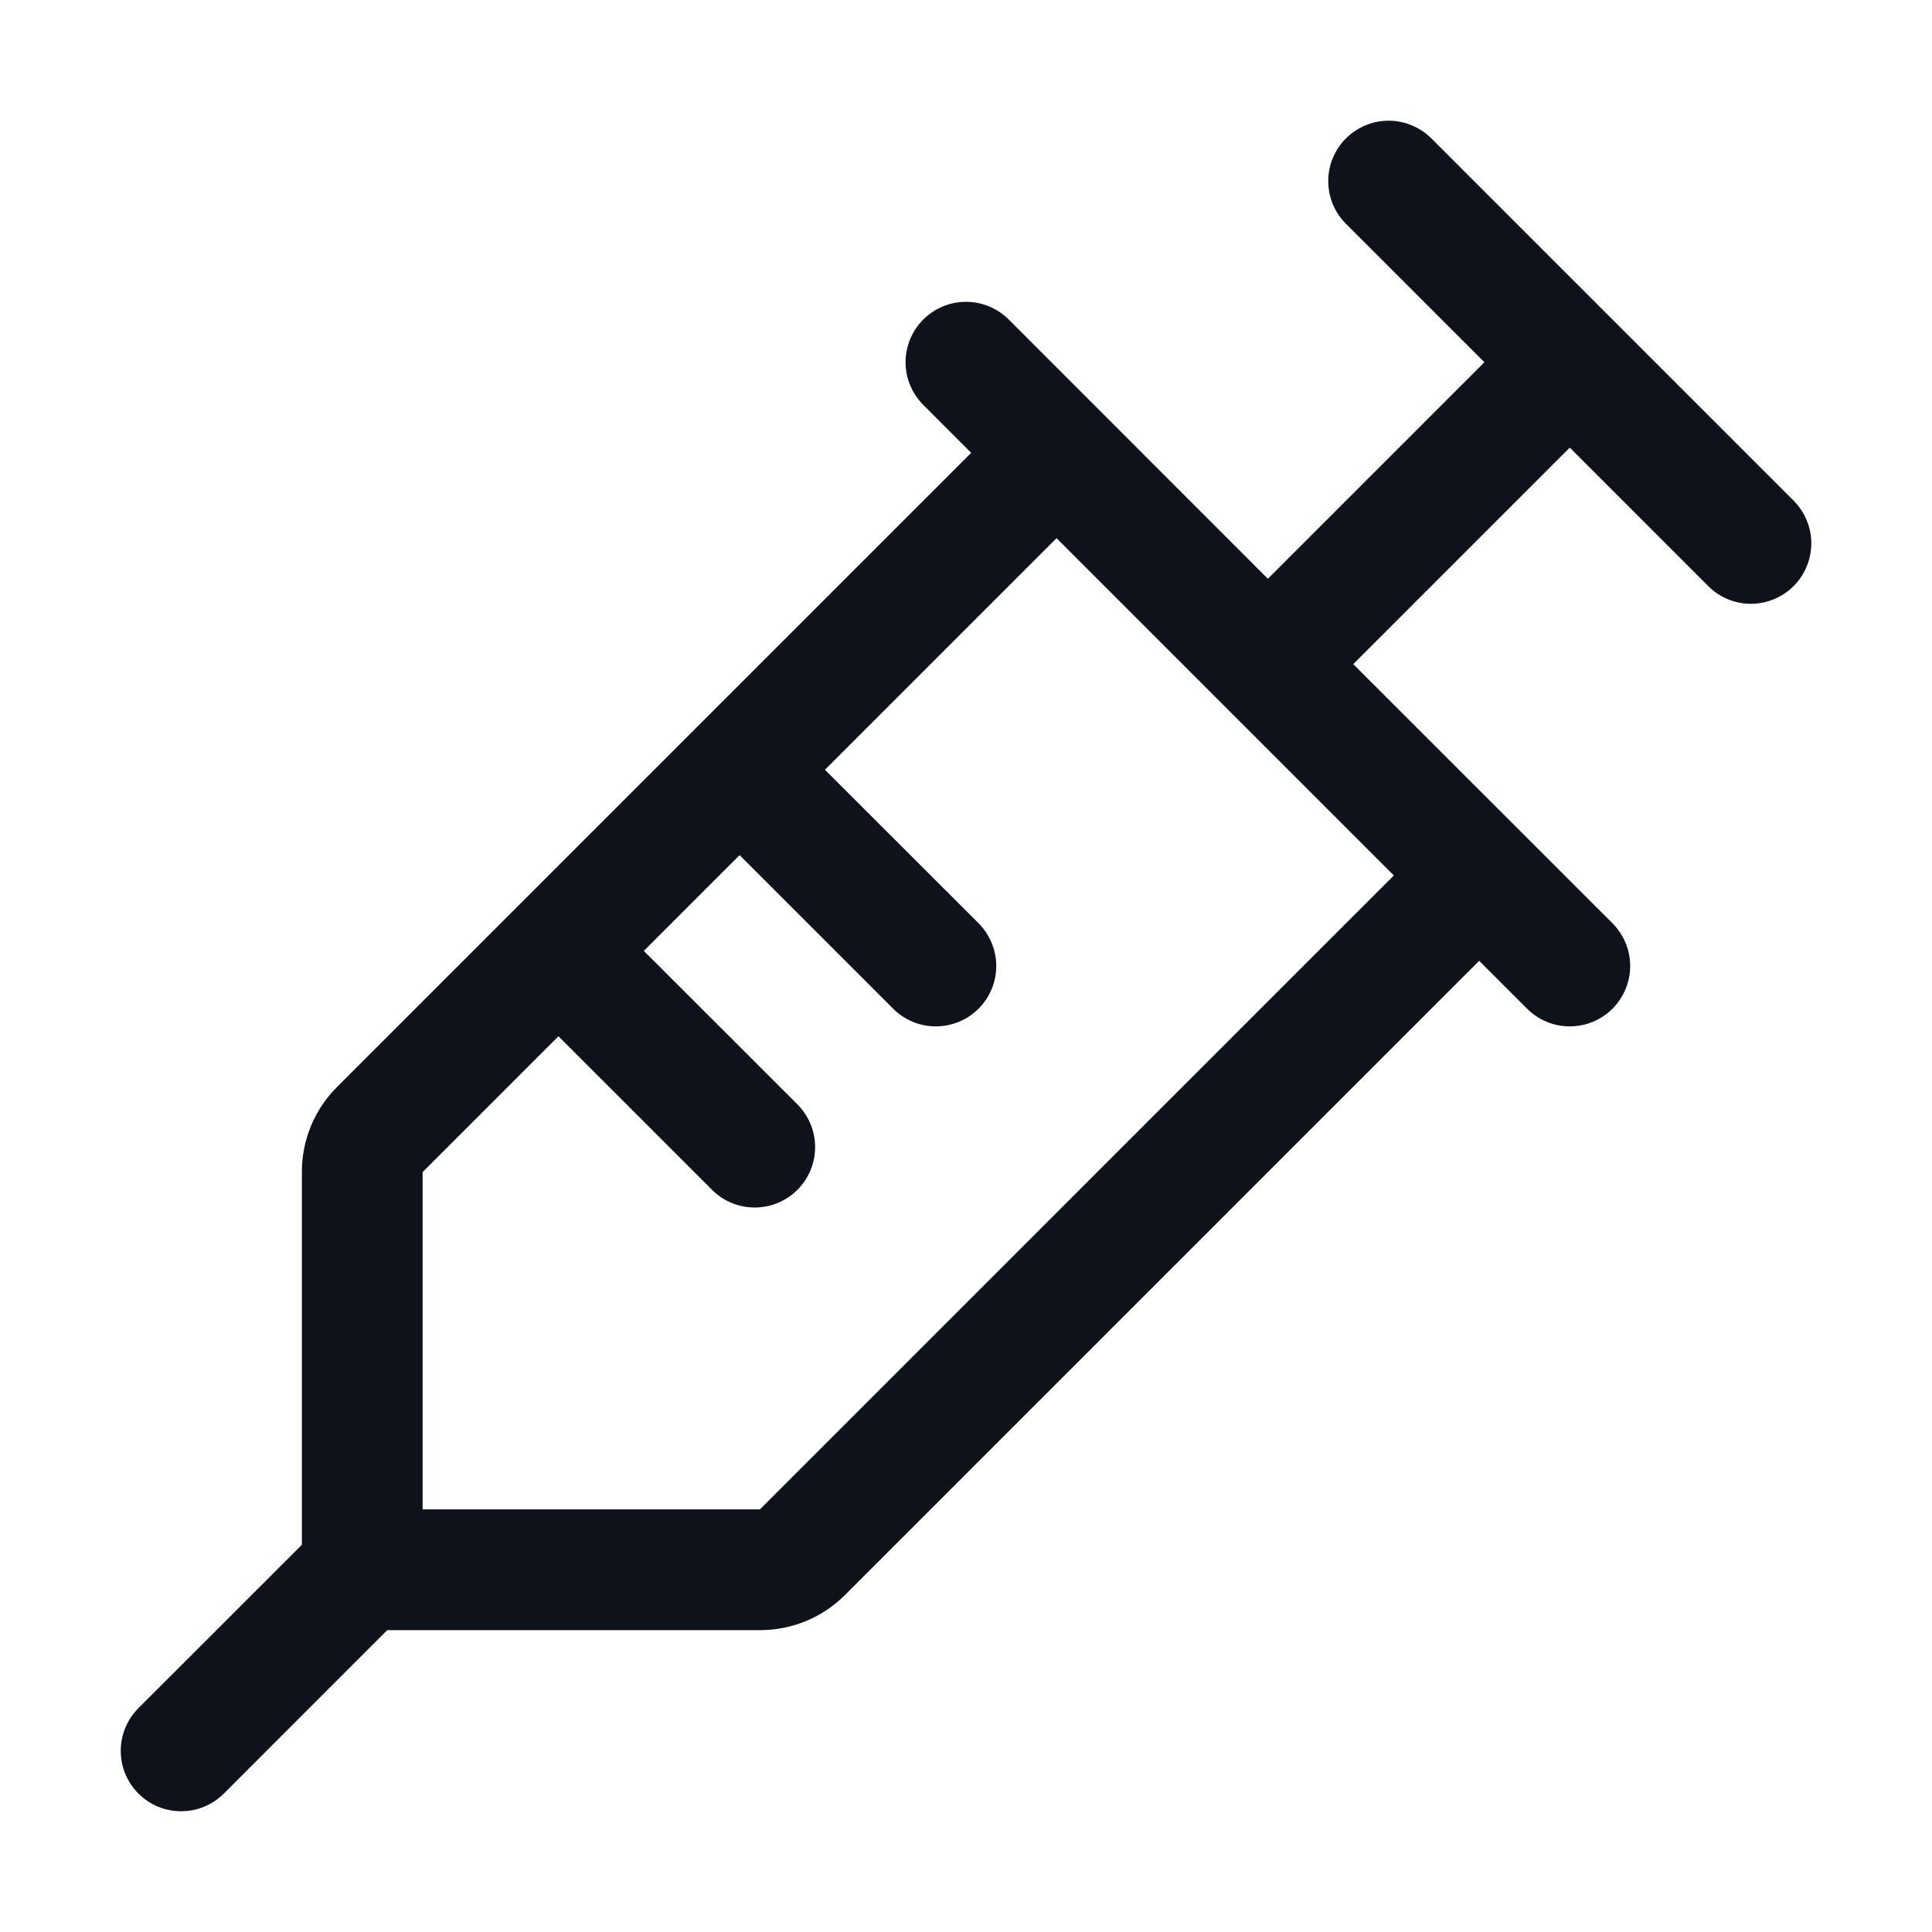 <svg width="32" height="32" viewBox="0 0 32 32" fill="none" xmlns="http://www.w3.org/2000/svg">
<path d="M29.708 8.292L23.708 2.292C23.615 2.2 23.504 2.126 23.383 2.076C23.262 2.025 23.131 1.999 23 1.999C22.869 1.999 22.739 2.025 22.617 2.076C22.496 2.126 22.386 2.2 22.293 2.292C22.2 2.385 22.126 2.496 22.076 2.617C22.025 2.738 22 2.869 22 3C22 3.131 22.025 3.261 22.076 3.383C22.126 3.504 22.2 3.615 22.293 3.707L24.586 6L21 9.586L16.708 5.292C16.52 5.105 16.265 4.999 16 4.999C15.735 4.999 15.48 5.105 15.293 5.292C15.105 5.48 14.999 5.735 14.999 6C14.999 6.265 15.105 6.52 15.293 6.707L16.086 7.5L5.586 18C5.4 18.185 5.252 18.405 5.151 18.648C5.051 18.891 4.999 19.151 5 19.414V25.586L2.293 28.292C2.2 28.385 2.126 28.496 2.076 28.617C2.025 28.738 2 28.869 2 29C2 29.131 2.025 29.261 2.076 29.383C2.126 29.504 2.2 29.614 2.293 29.707C2.48 29.895 2.735 30 3 30C3.131 30 3.262 29.975 3.383 29.924C3.504 29.874 3.615 29.8 3.708 29.707L6.414 27H12.586C12.849 27.001 13.109 26.949 13.352 26.849C13.595 26.748 13.815 26.6 14 26.414L24.5 15.914L25.293 16.707C25.386 16.8 25.496 16.874 25.617 16.924C25.739 16.975 25.869 17 26 17C26.131 17 26.262 16.975 26.383 16.924C26.504 16.874 26.615 16.8 26.708 16.707C26.8 16.614 26.874 16.504 26.924 16.383C26.975 16.261 27.001 16.131 27.001 16C27.001 15.869 26.975 15.738 26.924 15.617C26.874 15.496 26.8 15.385 26.708 15.292L22.414 11L26 7.414L28.293 9.707C28.48 9.895 28.735 10.001 29 10.001C29.265 10.001 29.52 9.895 29.708 9.707C29.895 9.52 30.001 9.265 30.001 9C30.001 8.735 29.895 8.48 29.708 8.292ZM12.586 25H7V19.414L9.25 17.164L11.793 19.707C11.886 19.8 11.996 19.874 12.117 19.924C12.239 19.975 12.369 20 12.5 20C12.632 20 12.762 19.975 12.883 19.924C13.004 19.874 13.115 19.8 13.208 19.707C13.3 19.614 13.374 19.504 13.425 19.383C13.475 19.261 13.501 19.131 13.501 19C13.501 18.869 13.475 18.738 13.425 18.617C13.374 18.496 13.3 18.385 13.208 18.292L10.664 15.75L12.25 14.164L14.793 16.707C14.98 16.895 15.235 17 15.5 17C15.765 17 16.02 16.895 16.208 16.707C16.395 16.52 16.501 16.265 16.501 16C16.501 15.735 16.395 15.48 16.208 15.292L13.664 12.75L17.5 8.914L23.086 14.5L12.586 25Z" fill="#0E121B"/>
</svg>

